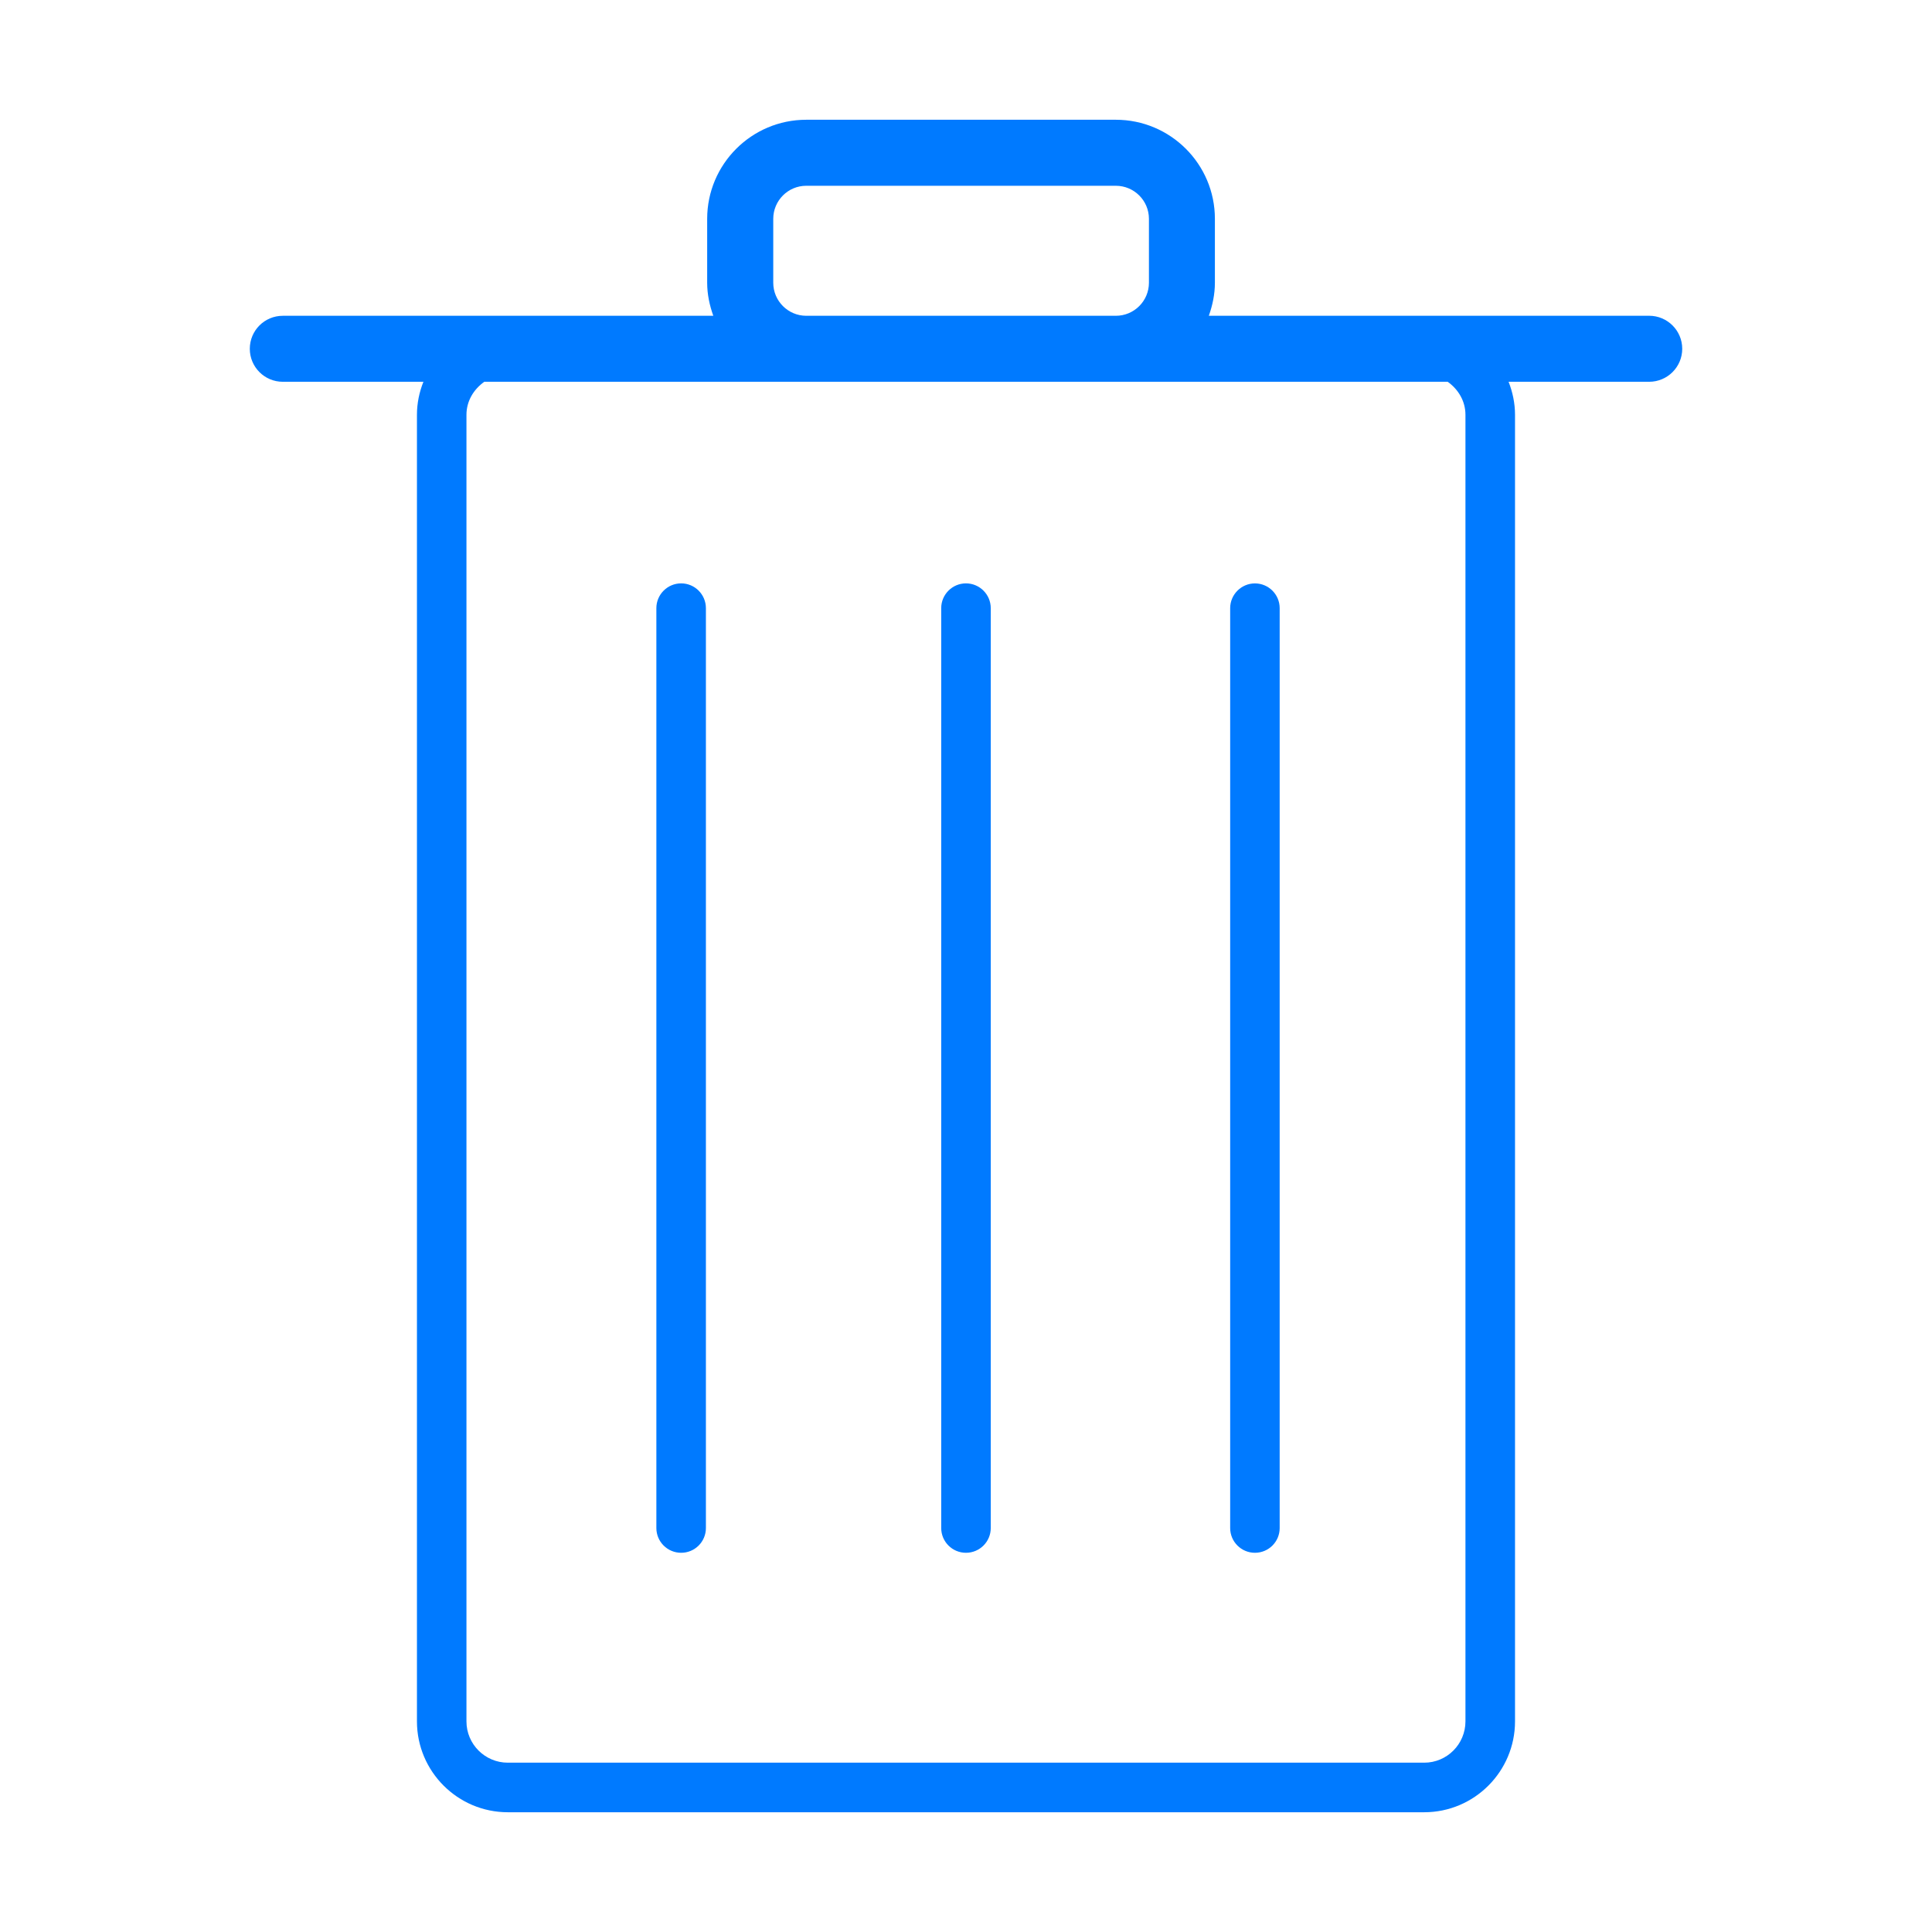<?xml version="1.0" encoding="utf-8"?>
<!-- Generator: Adobe Illustrator 15.0.0, SVG Export Plug-In . SVG Version: 6.00 Build 0)  -->
<!DOCTYPE svg PUBLIC "-//W3C//DTD SVG 1.1//EN" "http://www.w3.org/Graphics/SVG/1.1/DTD/svg11.dtd">
<svg version="1.1" id="Layer_1" xmlns="http://www.w3.org/2000/svg" xmlns:xlink="http://www.w3.org/1999/xlink" x="0px" y="0px"
	 width="64px" height="64px" viewBox="0 0 64 64" enable-background="new 0 0 64 64" xml:space="preserve">
<g>
	<g>
		<path d="M54.63,10.46H40.044c0.122-0.345,0.201-0.71,0.201-1.095V7.249c0-1.812-1.471-3.282-3.282-3.282H26.708
			c-1.81,0-3.282,1.471-3.282,3.282v2.117c0,0.385,0.08,0.75,0.203,1.095H9.368c-0.604,0-1.093,0.488-1.093,1.093
			c0,0.604,0.488,1.093,1.093,1.093h4.658c-0.135,0.34-0.214,0.707-0.214,1.094v43.282c0,1.659,1.35,3.01,3.01,3.01H47.18
			c1.658,0,3.007-1.351,3.007-3.01V13.741c0-0.387-0.08-0.754-0.213-1.094h4.656c0.604,0,1.096-0.489,1.096-1.093
			C55.726,10.949,55.234,10.46,54.63,10.46z M25.615,9.366V7.249c0-0.604,0.49-1.095,1.093-1.095h10.255
			c0.605,0,1.097,0.49,1.097,1.095v2.117c0,0.604-0.491,1.095-1.097,1.095H26.708C26.104,10.46,25.615,9.969,25.615,9.366z
			 M48.545,13.741v43.282c0,0.755-0.613,1.368-1.365,1.368H16.821c-0.755,0-1.369-0.613-1.369-1.368V13.741
			c0-0.458,0.241-0.846,0.591-1.094h10.665h10.255h10.994C48.304,12.895,48.545,13.283,48.545,13.741z" fill="#007aff"/>
	</g>
	<g>
		<path d="M22.564,19.325c-0.453,0-0.821,0.369-0.821,0.82v30.473c0,0.454,0.368,0.82,0.821,0.82c0.453,0,0.82-0.366,0.82-0.82
			V20.146C23.384,19.694,23.017,19.325,22.564,19.325z" fill="#007aff"/>
	</g>
	<g>
		<path d="M31.999,19.325c-0.453,0-0.82,0.369-0.82,0.82v30.473c0,0.454,0.368,0.82,0.82,0.82c0.453,0,0.821-0.366,0.821-0.82
			V20.146C32.82,19.694,32.452,19.325,31.999,19.325z" fill="#007aff"/>
	</g>
	<g>
		<path d="M41.571,51.438c0.454,0,0.82-0.366,0.82-0.82V20.146c0-0.451-0.366-0.82-0.82-0.82c-0.451,0-0.82,0.369-0.82,0.82v30.473
			C40.751,51.072,41.12,51.438,41.571,51.438z" fill="#007aff"/>
	</g>
</g>
</svg>
